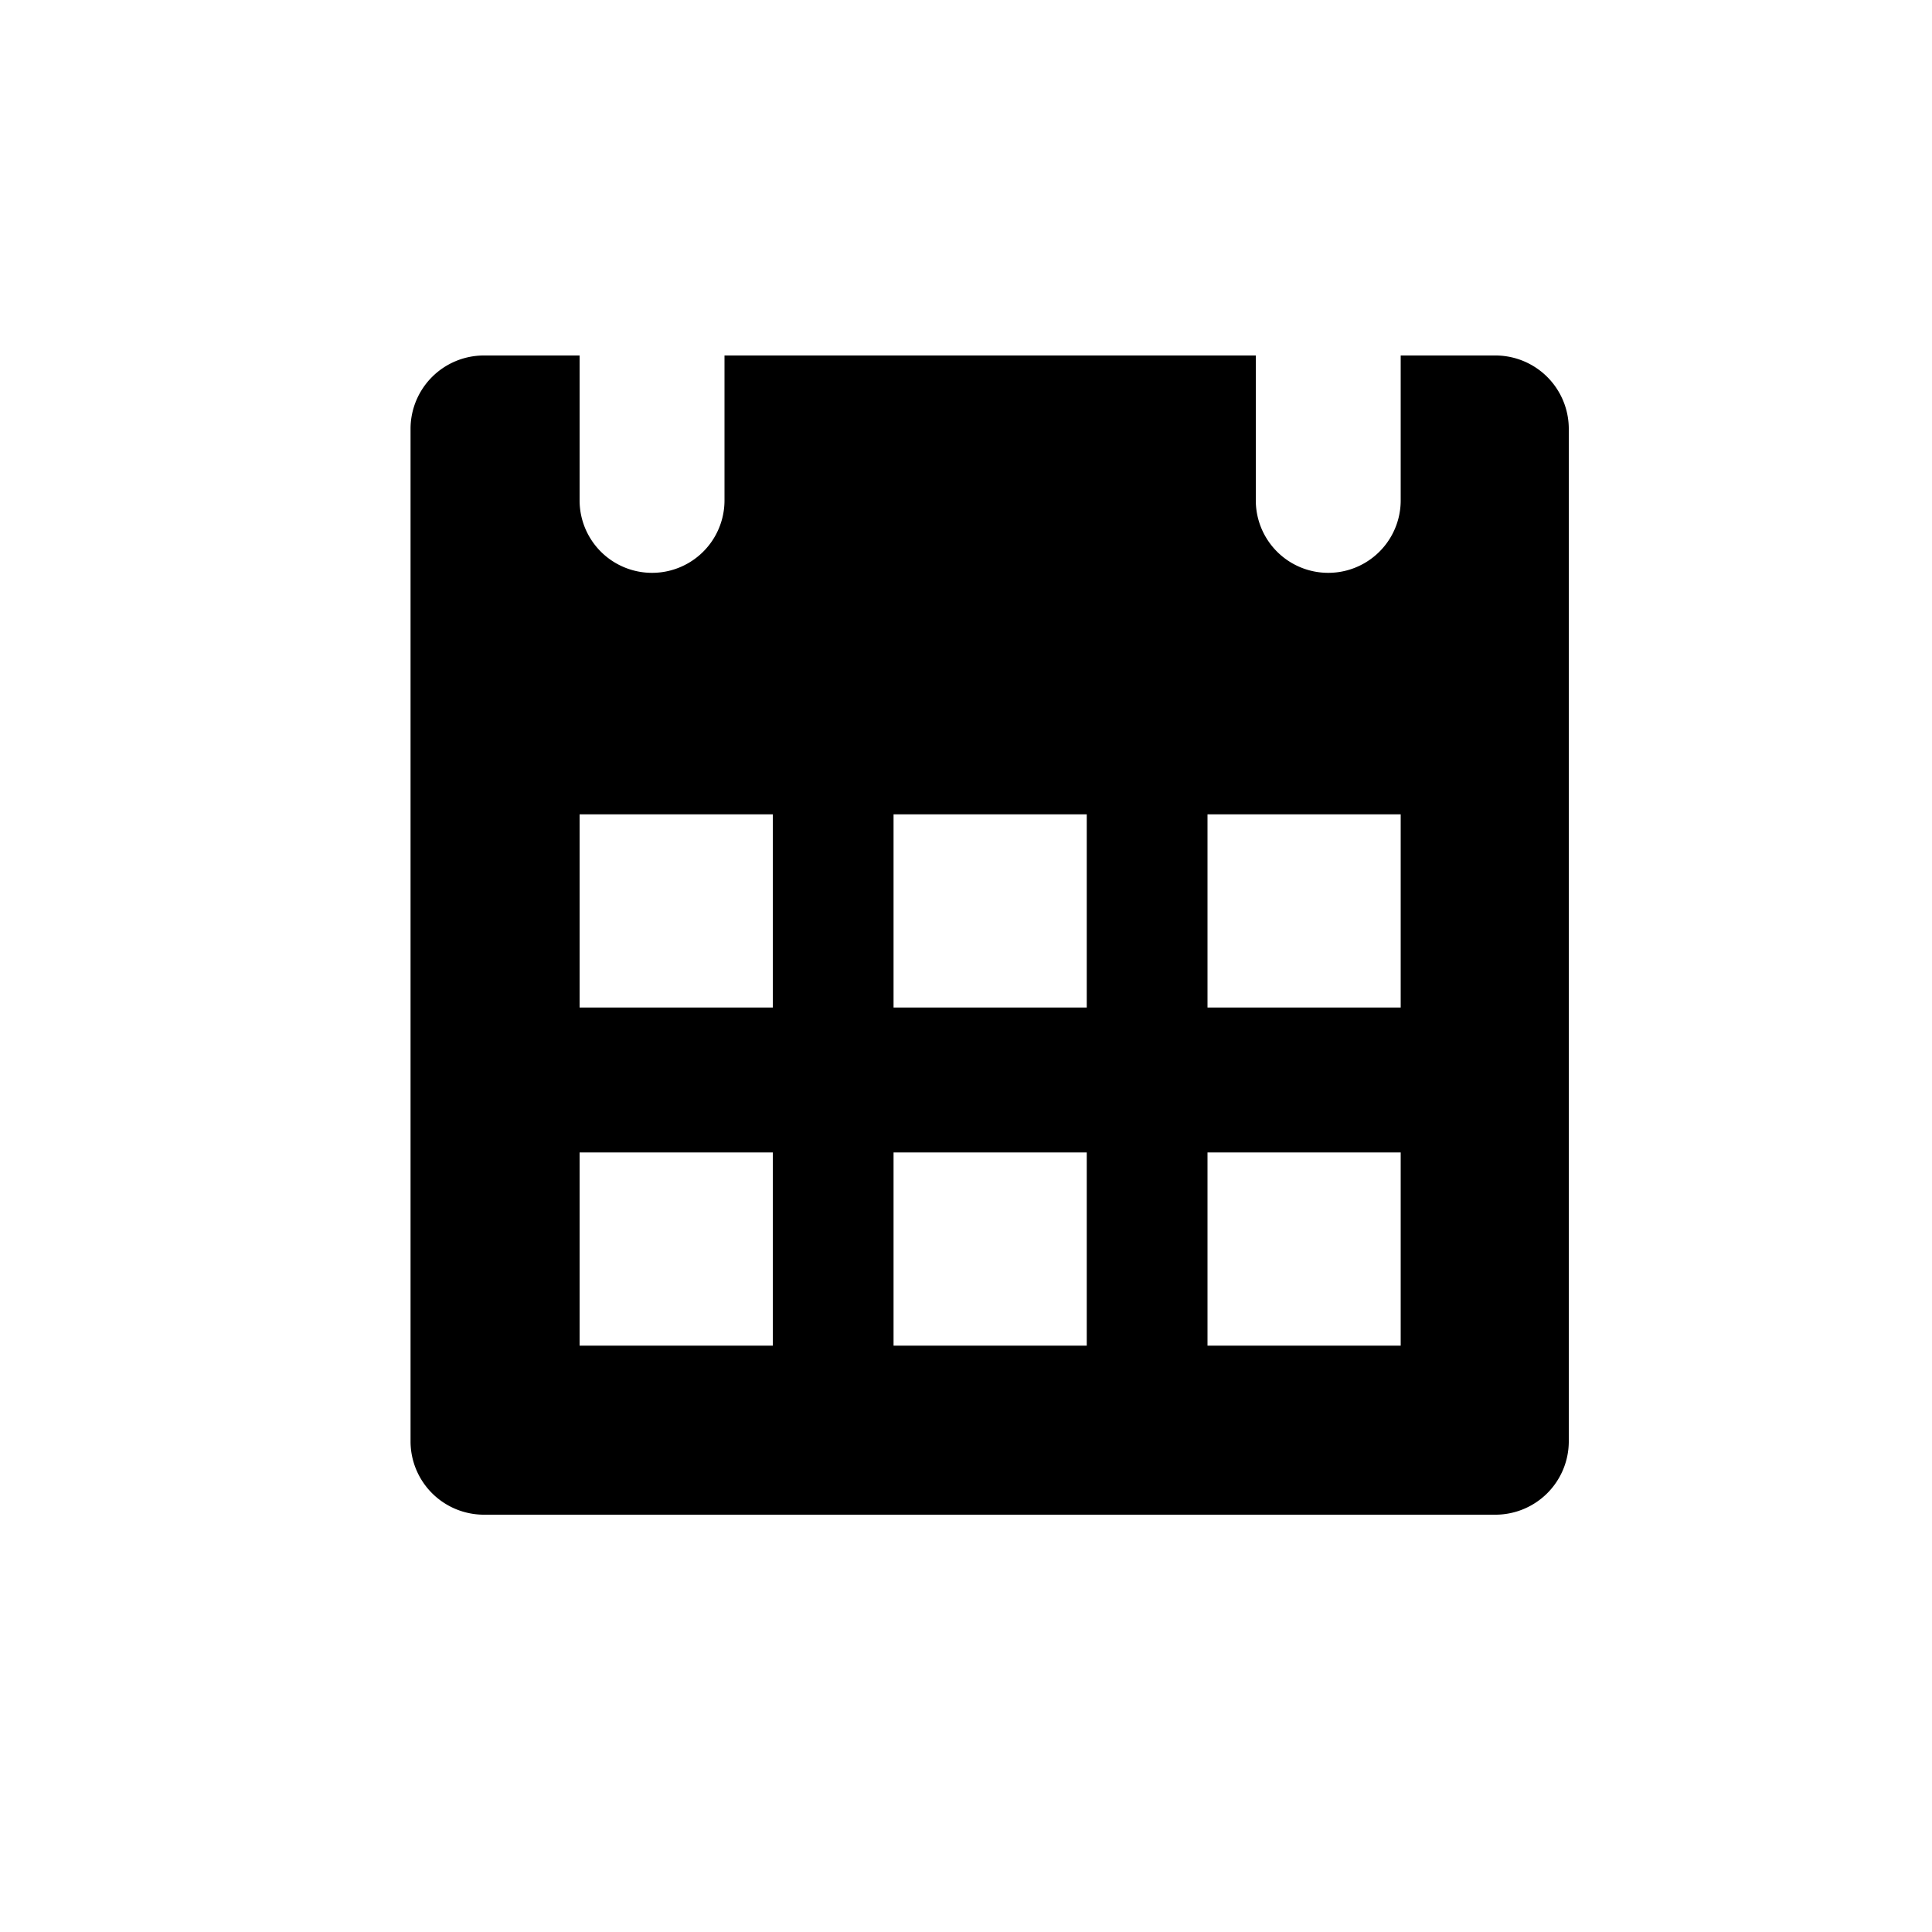 <svg id="Layer_1" data-name="Layer 1" xmlns="http://www.w3.org/2000/svg" viewBox="0 0 20 20"><title>Artboard 9</title><path d="M15.49,3.68a.76.76,0,0,1,.75.75v10.5a.76.76,0,0,1-.75.75H5a.76.76,0,0,1-.75-.75V4.43A.76.76,0,0,1,5,3.68H6v1.5a.75.75,0,0,0,1.5,0V3.68H13v1.5a.75.75,0,0,0,1.5,0V3.68ZM8,10.43v-2H6v2Zm0,3.5v-2H6v2Zm3.25-3.5v-2h-2v2Zm0,3.5v-2h-2v2Zm3.25-3.5v-2h-2v2Zm0,3.5v-2h-2v2Z"/></svg>